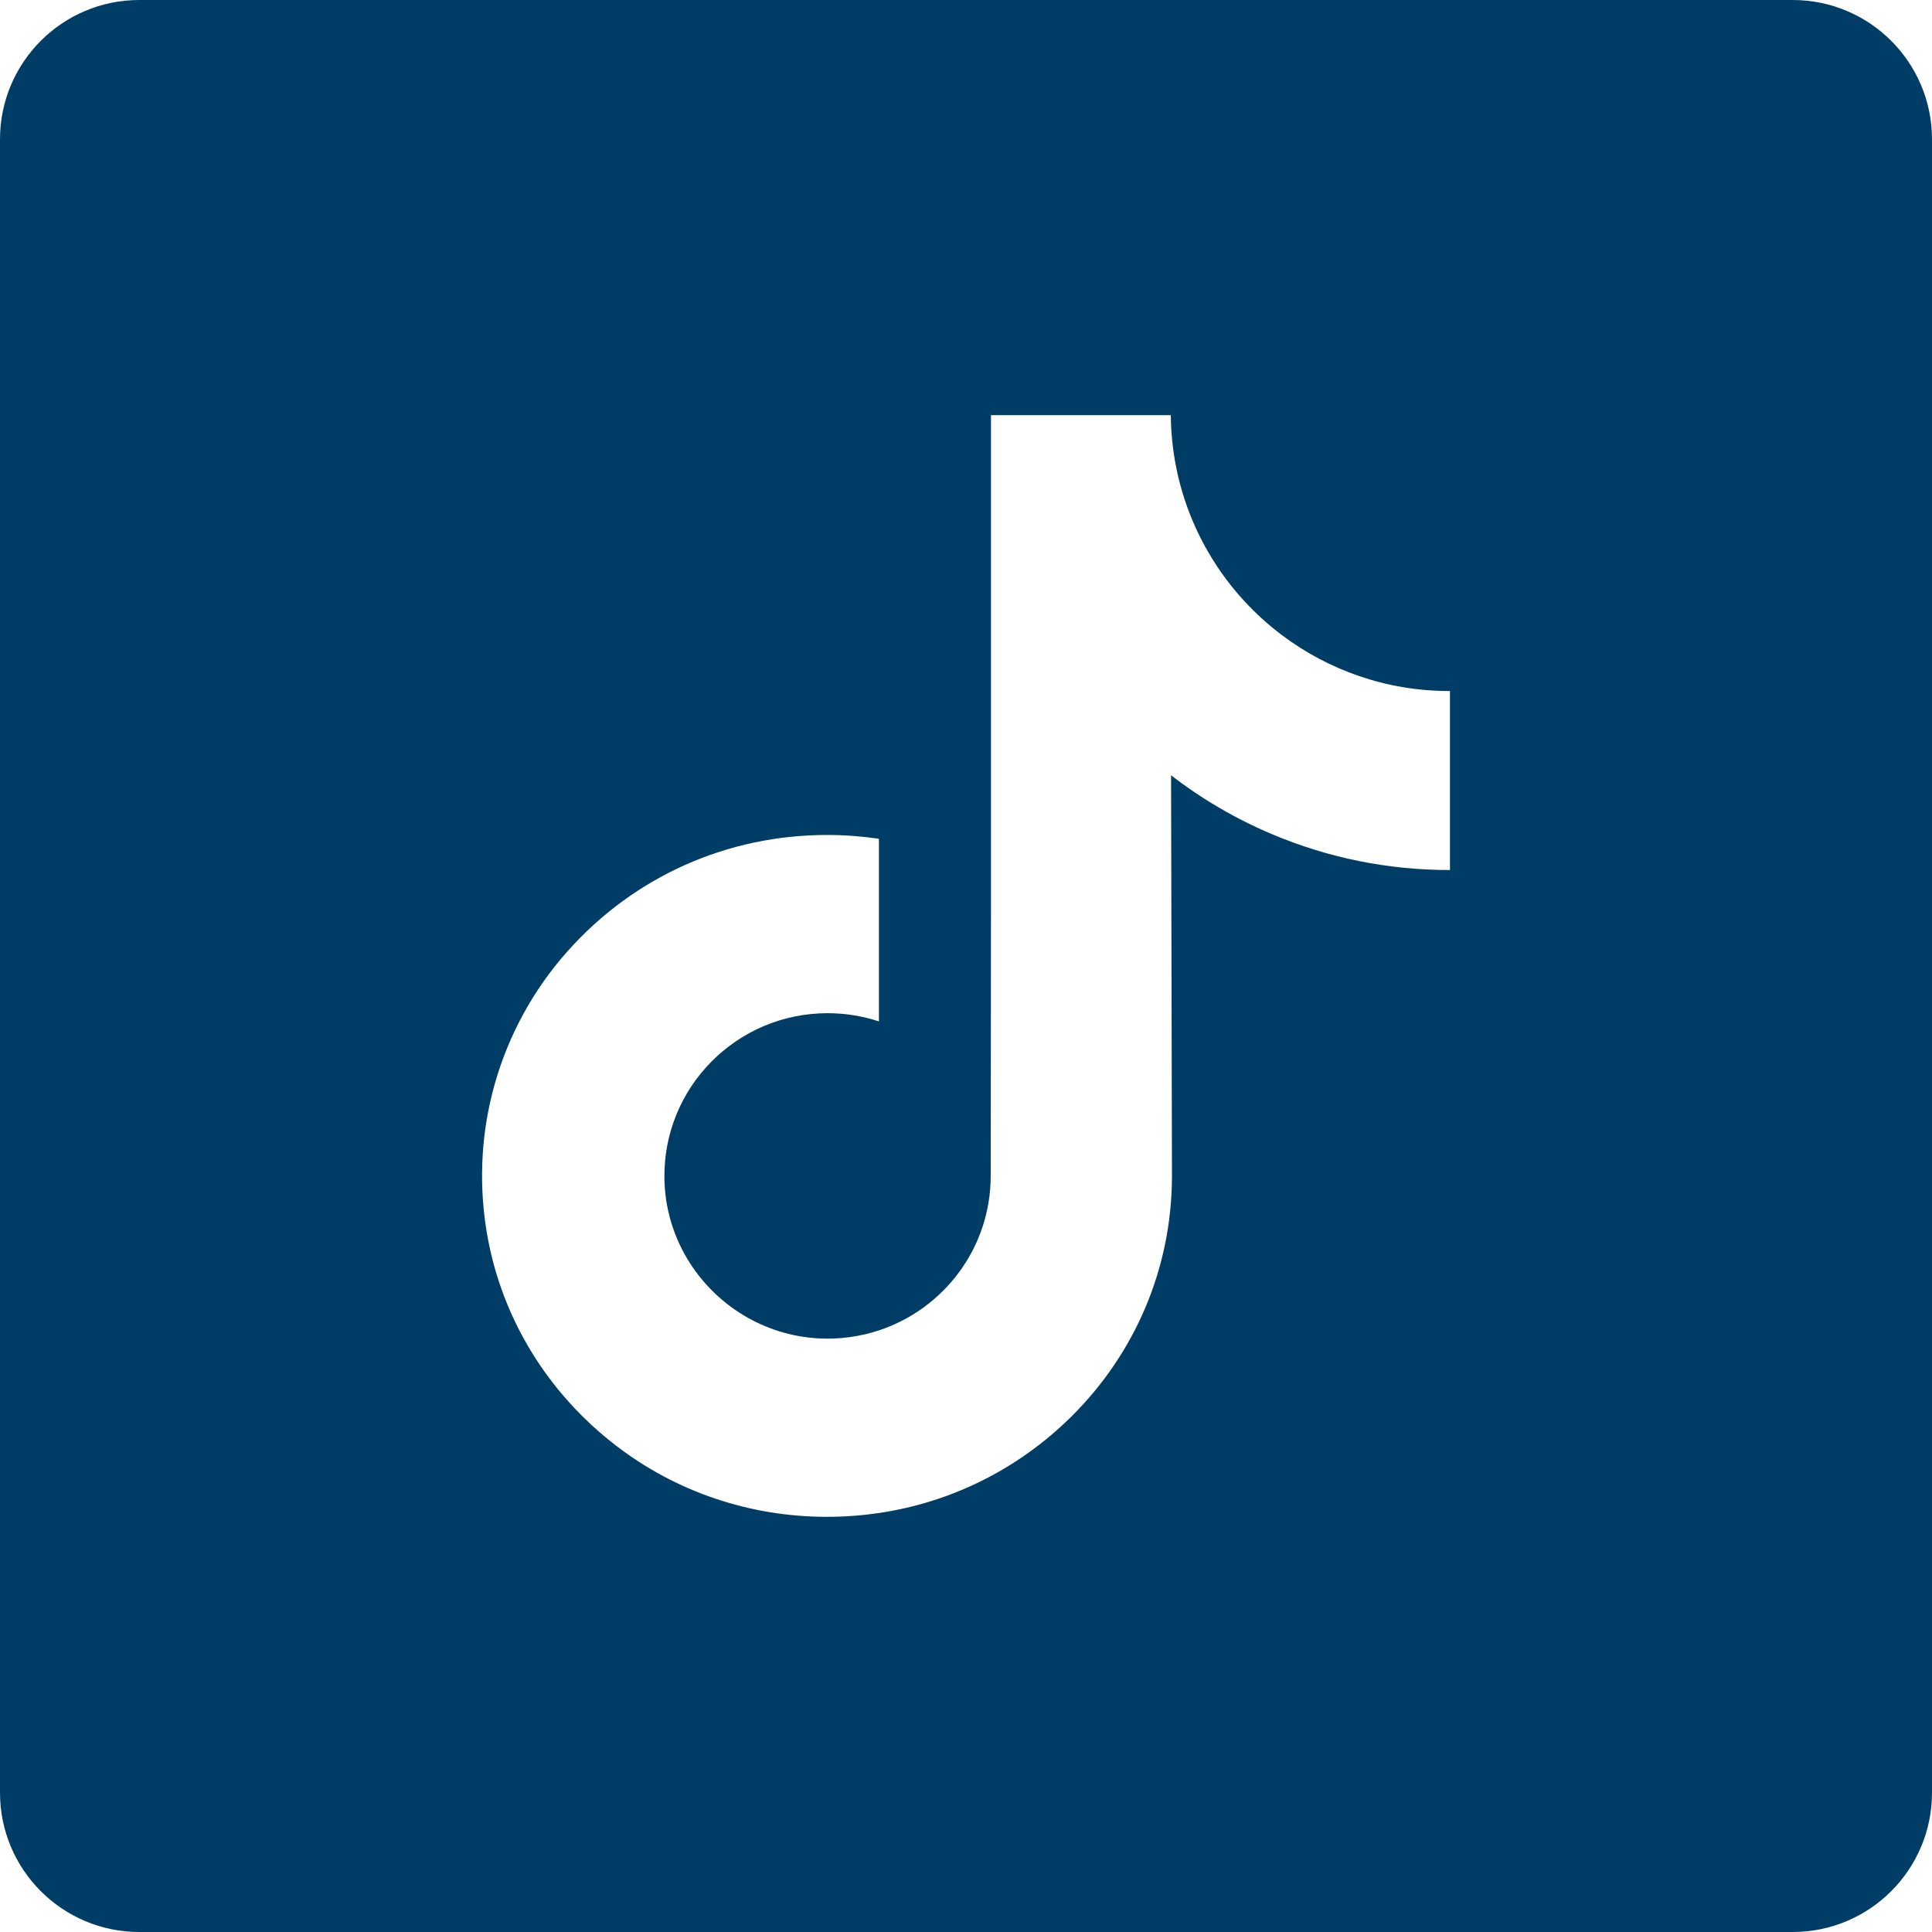 <svg width="28" height="28" viewBox="0 0 28 28" fill="none" xmlns="http://www.w3.org/2000/svg">
<g clip-path="url(#clip0_2027_381)">
<path d="M25.981 0H2.019C0.904 0 0 0.904 0 2.019V25.981C0 27.096 0.904 28 2.019 28H25.981C27.096 28 28 27.096 28 25.981V2.019C28 0.904 27.096 0 25.981 0ZM21.014 10.716V12.609C20.121 12.61 19.254 12.435 18.436 12.09C17.91 11.868 17.42 11.582 16.972 11.236L16.985 17.062C16.979 18.374 16.46 19.607 15.521 20.536C14.756 21.291 13.788 21.772 12.738 21.928C12.491 21.964 12.24 21.983 11.986 21.983C10.862 21.983 9.795 21.619 8.922 20.947C8.758 20.82 8.6 20.683 8.451 20.536C7.433 19.529 6.908 18.165 6.996 16.731C7.064 15.639 7.501 14.597 8.23 13.781C9.194 12.7 10.543 12.101 11.986 12.101C12.24 12.101 12.491 12.12 12.738 12.156V12.856V14.803C12.504 14.726 12.254 14.684 11.994 14.684C10.676 14.684 9.61 15.759 9.629 17.078C9.642 17.922 10.103 18.659 10.783 19.066C11.102 19.257 11.47 19.375 11.862 19.397C12.169 19.414 12.464 19.371 12.738 19.281C13.679 18.97 14.358 18.085 14.358 17.042L14.362 13.14V6.017H16.968C16.971 6.275 16.997 6.527 17.046 6.772C17.243 7.76 17.8 8.618 18.575 9.202C19.252 9.712 20.093 10.015 21.006 10.015C21.007 10.015 21.014 10.015 21.014 10.014L21.014 10.716Z" fill="#003D66"/>
</g>
<defs>
<clipPath id="clip0_2027_381">
<rect width="28" height="28" fill="white"/>
</clipPath>
</defs>
</svg>
